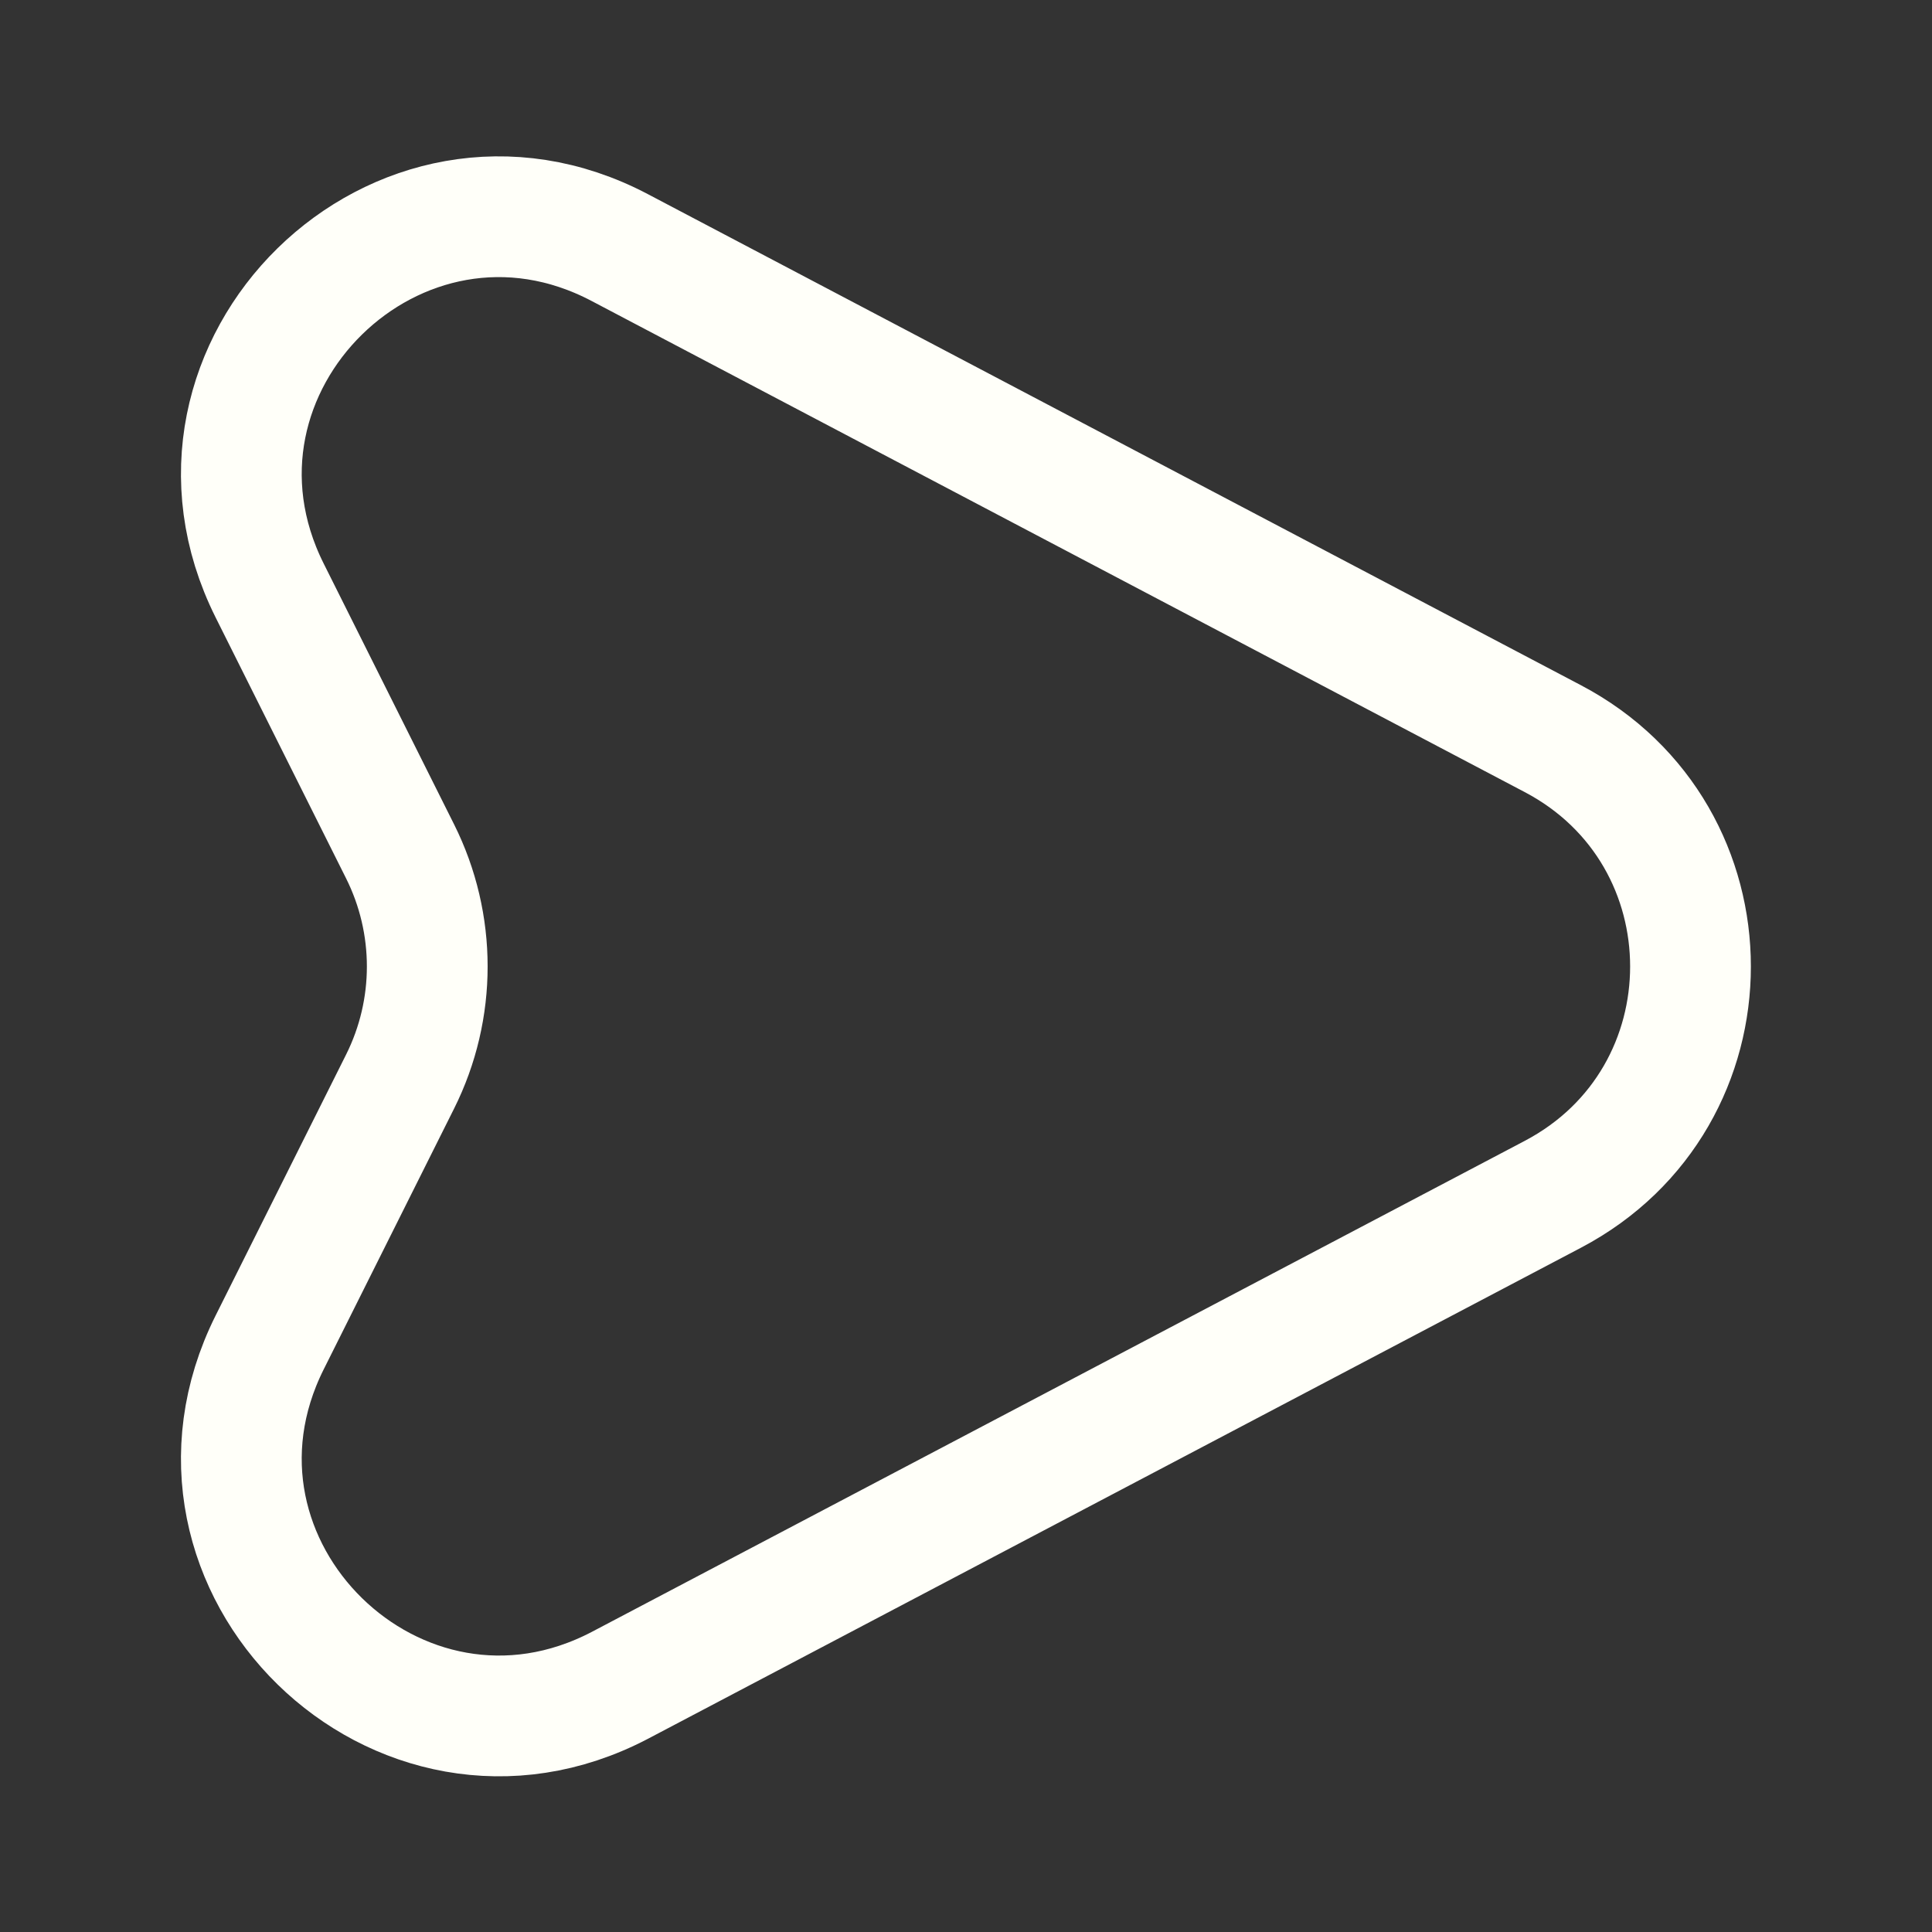 <svg width="24" height="24" viewBox="0 0 24 24" fill="none" xmlns="http://www.w3.org/2000/svg">
<rect x="0" y="0" width="24" height="24" fill="#333333" stroke="none"/>
<path d="M19.29 9.176L7.7 3.076C4.95 1.626 1.96 4.556 3.35 7.336L4.97 10.576C5.42 11.476 5.42 12.536 4.97 13.436L3.35 16.676C1.96 19.456 4.95 22.376 7.7 20.936L19.29 14.836C21.57 13.636 21.57 10.376 19.29 9.176Z" stroke="#FFFFF9" stroke-width="1.5" stroke-linecap="round" stroke-linejoin="round"/>
</svg>
